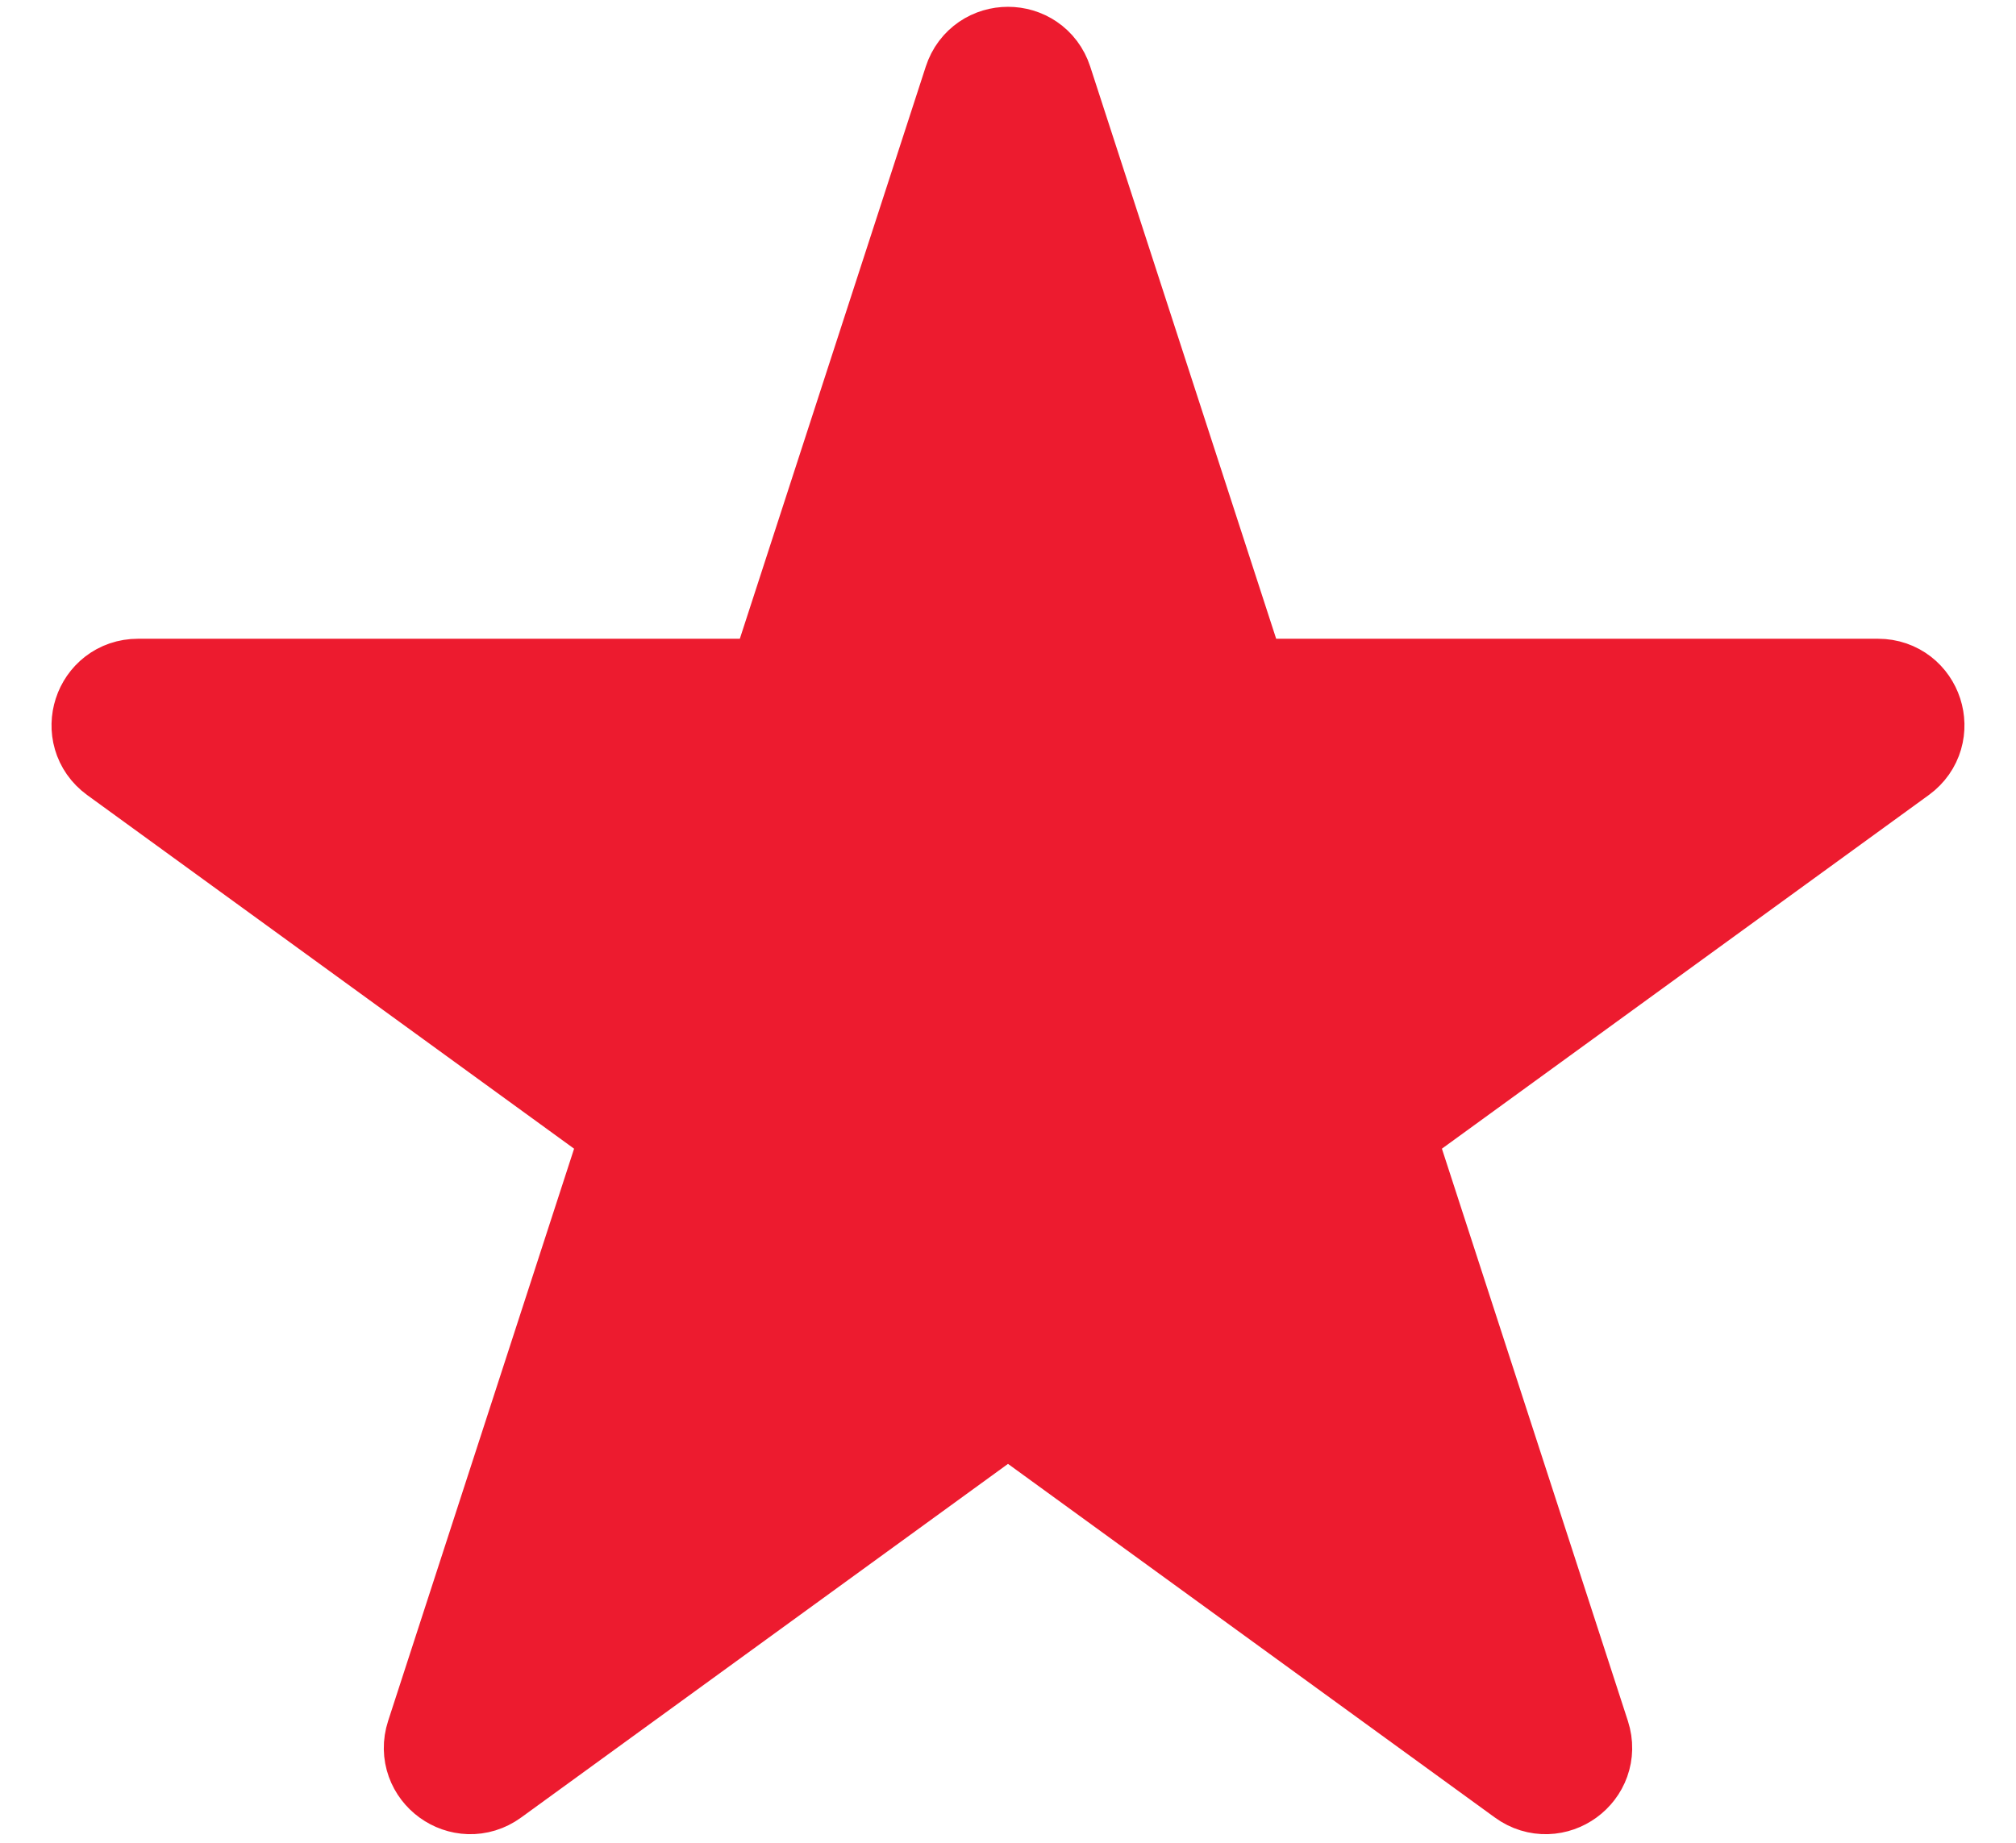 <svg width="35" height="32" viewBox="0 0 35 32" fill="none" xmlns="http://www.w3.org/2000/svg">
<path d="M17.024 1.464C17.174 1.003 17.826 1.003 17.976 1.464L21.317 11.747C21.384 11.953 21.576 12.092 21.792 12.092L32.605 12.092C33.089 12.092 33.29 12.712 32.898 12.997L24.151 19.352C23.976 19.479 23.903 19.705 23.97 19.911L27.311 30.194C27.46 30.655 26.933 31.038 26.541 30.753L17.794 24.398C17.619 24.271 17.381 24.271 17.206 24.398L8.459 30.753C8.067 31.038 7.54 30.655 7.689 30.194L11.03 19.911C11.097 19.705 11.024 19.479 10.849 19.352L2.101 12.997C1.71 12.712 1.911 12.092 2.395 12.092L13.208 12.092C13.424 12.092 13.616 11.953 13.683 11.747L17.024 1.464Z" fill="#ED1B2F" stroke="#ED1B2F" stroke-width="2"/>
</svg>
